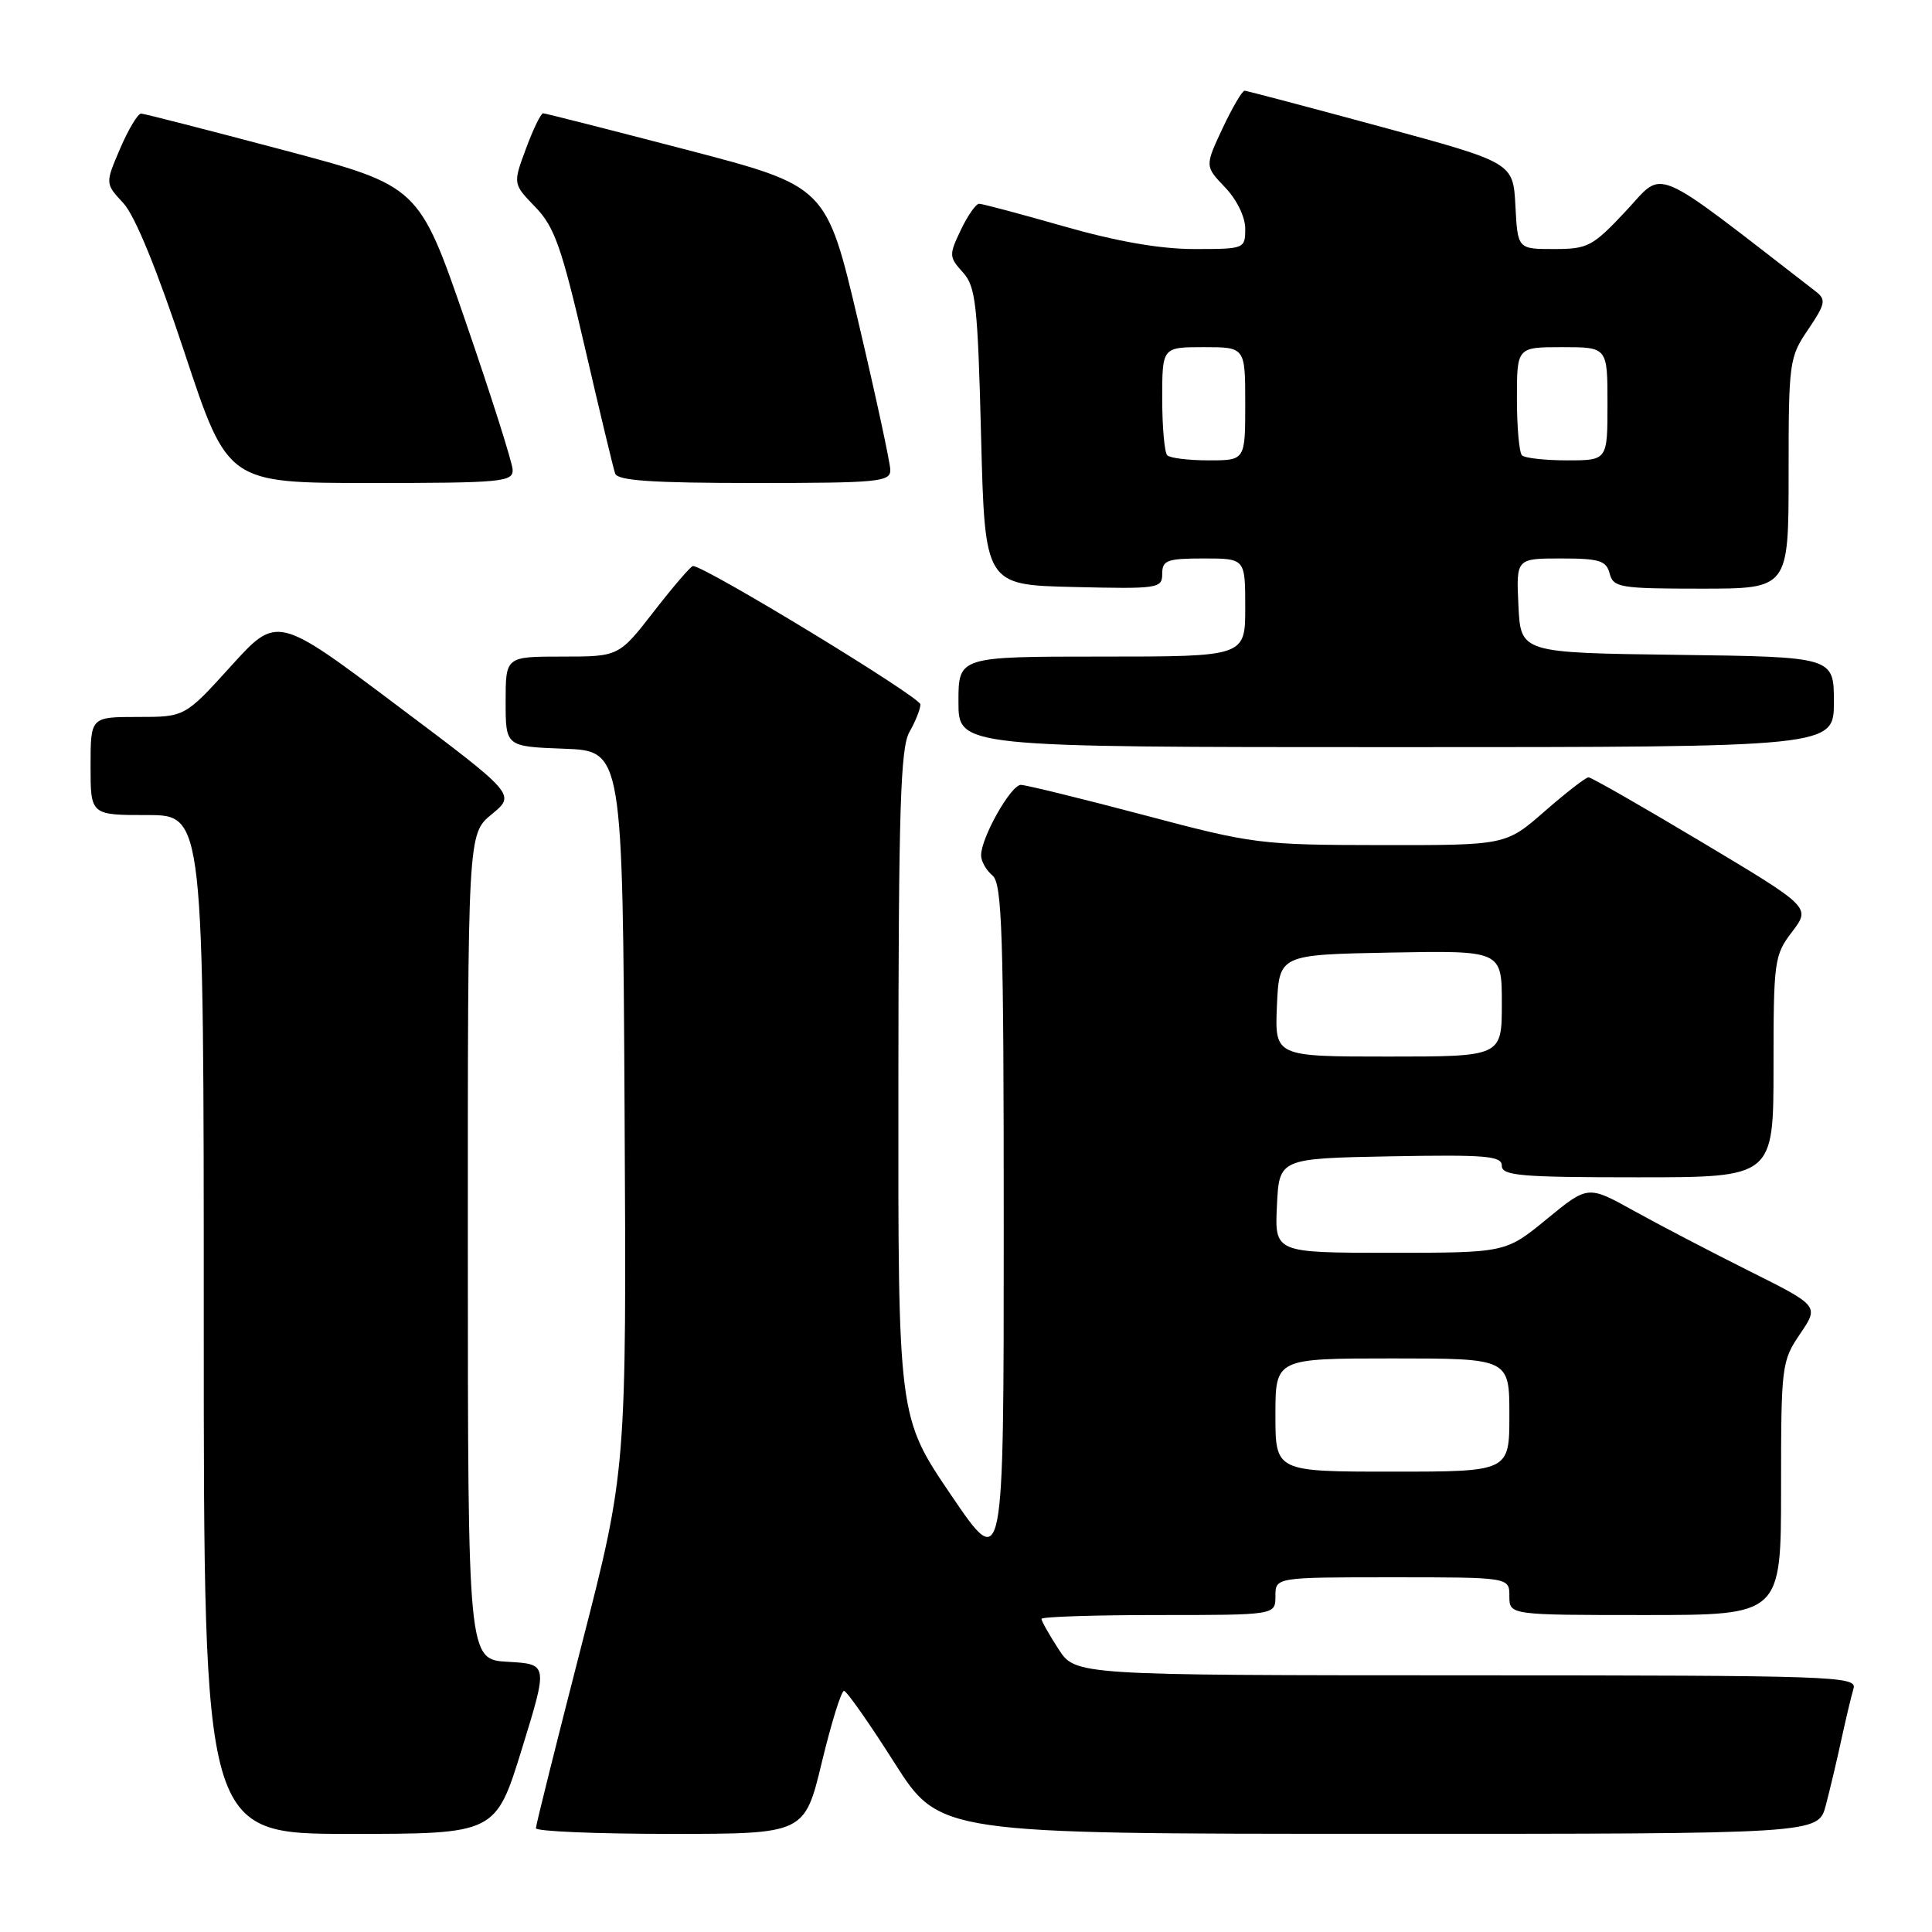 <?xml version="1.0" encoding="UTF-8" standalone="no"?>
<!DOCTYPE svg PUBLIC "-//W3C//DTD SVG 1.1//EN" "http://www.w3.org/Graphics/SVG/1.1/DTD/svg11.dtd" >
<svg xmlns="http://www.w3.org/2000/svg" xmlns:xlink="http://www.w3.org/1999/xlink" version="1.1" viewBox="0 0 256 256">
 <g >
 <path fill="currentColor"
d=" M 69.15 231.75 C 72.62 220.50 72.62 220.50 67.31 220.20 C 62.00 219.90 62.00 219.90 61.99 165.20 C 61.98 110.50 61.98 110.50 65.16 107.89 C 68.34 105.28 68.34 105.28 52.52 93.41 C 36.71 81.53 36.71 81.53 30.60 88.27 C 24.50 95.00 24.50 95.00 18.25 95.00 C 12.00 95.00 12.00 95.00 12.00 101.50 C 12.00 108.00 12.00 108.00 19.50 108.00 C 27.00 108.00 27.00 108.00 27.00 175.50 C 27.00 243.00 27.00 243.00 46.34 243.00 C 65.67 243.00 65.67 243.00 69.15 231.75 Z  M 108.90 233.50 C 110.16 228.28 111.48 224.02 111.84 224.05 C 112.20 224.08 115.20 228.35 118.50 233.55 C 124.50 242.99 124.50 242.99 182.71 242.99 C 240.92 243.00 240.92 243.00 241.92 239.25 C 242.46 237.19 243.40 233.25 243.99 230.50 C 244.59 227.75 245.31 224.71 245.60 223.75 C 246.10 222.10 243.20 222.00 194.32 221.99 C 142.50 221.98 142.50 221.98 140.25 218.50 C 139.01 216.59 138.00 214.80 138.00 214.51 C 138.00 214.23 144.97 214.00 153.50 214.00 C 169.00 214.00 169.00 214.00 169.00 211.50 C 169.00 209.00 169.00 209.00 184.50 209.00 C 200.00 209.00 200.00 209.00 200.00 211.50 C 200.00 214.00 200.00 214.00 218.00 214.00 C 236.00 214.00 236.00 214.00 236.00 197.23 C 236.00 180.96 236.07 180.36 238.52 176.75 C 241.04 173.04 241.04 173.04 231.77 168.41 C 226.67 165.86 219.78 162.26 216.46 160.42 C 210.41 157.06 210.41 157.06 204.96 161.53 C 199.51 166.00 199.51 166.00 184.21 166.00 C 168.90 166.00 168.90 166.00 169.20 159.75 C 169.50 153.50 169.50 153.50 184.25 153.22 C 196.93 152.99 199.00 153.16 199.00 154.47 C 199.00 155.79 201.53 156.00 217.00 156.00 C 235.00 156.00 235.00 156.00 235.00 141.34 C 235.00 127.31 235.10 126.55 237.47 123.46 C 239.93 120.22 239.93 120.22 225.54 111.61 C 217.63 106.88 210.86 103.00 210.49 103.00 C 210.12 103.00 207.51 105.03 204.68 107.50 C 199.53 112.00 199.53 112.00 183.02 111.98 C 166.98 111.96 166.07 111.85 151.50 107.98 C 143.25 105.80 135.95 104.01 135.27 104.00 C 133.95 104.00 130.00 110.99 130.00 113.34 C 130.00 114.12 130.68 115.32 131.50 116.00 C 132.79 117.07 133.00 123.53 133.00 162.82 C 133.00 208.39 133.00 208.39 126.00 198.07 C 119.00 187.75 119.00 187.75 119.04 143.63 C 119.06 107.26 119.32 99.06 120.50 97.00 C 121.29 95.62 121.95 93.98 121.96 93.34 C 121.99 92.39 93.42 75.00 91.82 75.00 C 91.55 75.00 89.22 77.70 86.66 81.00 C 82.00 87.00 82.00 87.00 74.50 87.00 C 67.00 87.00 67.00 87.00 67.00 92.96 C 67.00 98.92 67.00 98.92 74.75 99.21 C 82.50 99.50 82.50 99.50 82.76 147.15 C 83.02 194.81 83.02 194.81 77.02 218.15 C 73.72 230.99 71.01 241.84 71.01 242.25 C 71.00 242.66 79.01 243.00 88.80 243.00 C 106.61 243.00 106.61 243.00 108.90 233.50 Z  M 243.00 93.02 C 243.00 87.04 243.00 87.04 222.25 86.77 C 201.50 86.50 201.50 86.50 201.20 80.25 C 200.90 74.00 200.90 74.00 206.84 74.00 C 211.93 74.00 212.84 74.28 213.29 76.00 C 213.77 77.85 214.65 78.00 225.41 78.00 C 237.00 78.00 237.00 78.00 237.00 62.73 C 237.00 47.96 237.08 47.34 239.59 43.66 C 241.85 40.32 241.99 39.70 240.66 38.67 C 218.43 21.48 220.63 22.42 215.46 27.94 C 211.04 32.66 210.41 33.00 205.91 33.00 C 201.10 33.00 201.10 33.00 200.80 27.28 C 200.50 21.55 200.50 21.55 183.00 16.80 C 173.38 14.19 165.24 12.04 164.92 12.02 C 164.60 12.01 163.29 14.26 161.99 17.01 C 159.65 22.02 159.65 22.02 162.32 24.82 C 163.87 26.43 165.00 28.74 165.00 30.30 C 165.00 32.97 164.91 33.00 158.25 33.00 C 153.74 33.00 148.00 32.00 141.00 30.00 C 135.23 28.35 130.16 27.00 129.74 27.00 C 129.31 27.00 128.22 28.57 127.31 30.48 C 125.73 33.78 125.75 34.06 127.58 36.08 C 129.30 37.98 129.55 40.28 130.00 57.85 C 130.50 77.50 130.50 77.50 142.25 77.78 C 153.49 78.05 154.00 77.97 154.00 76.03 C 154.00 74.24 154.64 74.00 159.50 74.00 C 165.00 74.00 165.00 74.00 165.00 80.50 C 165.00 87.00 165.00 87.00 146.00 87.00 C 127.00 87.00 127.00 87.00 127.00 93.00 C 127.00 99.00 127.00 99.00 185.00 99.00 C 243.00 99.00 243.00 99.00 243.00 93.02 Z  M 67.93 62.25 C 67.89 61.29 65.08 52.43 61.68 42.57 C 55.50 24.64 55.50 24.64 37.50 19.87 C 27.60 17.24 19.15 15.08 18.71 15.05 C 18.28 15.02 17.03 17.10 15.93 19.66 C 13.93 24.32 13.93 24.32 16.34 26.91 C 17.88 28.56 20.82 35.76 24.46 46.75 C 30.17 64.00 30.17 64.00 49.08 64.00 C 66.46 64.00 67.99 63.86 67.93 62.25 Z  M 117.97 62.25 C 117.95 61.29 116.04 52.44 113.72 42.59 C 109.50 24.68 109.50 24.68 91.00 19.85 C 80.83 17.20 72.26 15.02 71.97 15.01 C 71.67 15.01 70.65 17.11 69.70 19.68 C 67.96 24.36 67.96 24.36 70.93 27.43 C 73.47 30.05 74.42 32.75 77.49 46.00 C 79.46 54.53 81.27 62.06 81.51 62.75 C 81.83 63.69 86.44 64.00 99.97 64.00 C 116.49 64.00 118.00 63.85 117.97 62.25 Z  M 169.00 187.50 C 169.00 180.00 169.00 180.00 184.50 180.00 C 200.00 180.00 200.00 180.00 200.00 187.50 C 200.00 195.00 200.00 195.00 184.50 195.00 C 169.00 195.00 169.00 195.00 169.00 187.50 Z  M 169.20 133.25 C 169.50 126.50 169.50 126.50 184.25 126.22 C 199.00 125.95 199.00 125.95 199.00 132.97 C 199.00 140.00 199.00 140.00 183.95 140.00 C 168.91 140.00 168.91 140.00 169.20 133.25 Z  M 154.67 60.33 C 154.30 59.97 154.00 56.59 154.00 52.83 C 154.00 46.00 154.00 46.00 159.50 46.00 C 165.00 46.00 165.00 46.00 165.00 53.50 C 165.00 61.00 165.00 61.00 160.17 61.00 C 157.51 61.00 155.03 60.70 154.67 60.33 Z  M 201.67 60.33 C 201.30 59.97 201.00 56.59 201.00 52.83 C 201.00 46.00 201.00 46.00 207.00 46.00 C 213.00 46.00 213.00 46.00 213.00 53.50 C 213.00 61.00 213.00 61.00 207.67 61.00 C 204.73 61.00 202.03 60.70 201.67 60.33 Z "/>
</g>
</svg>